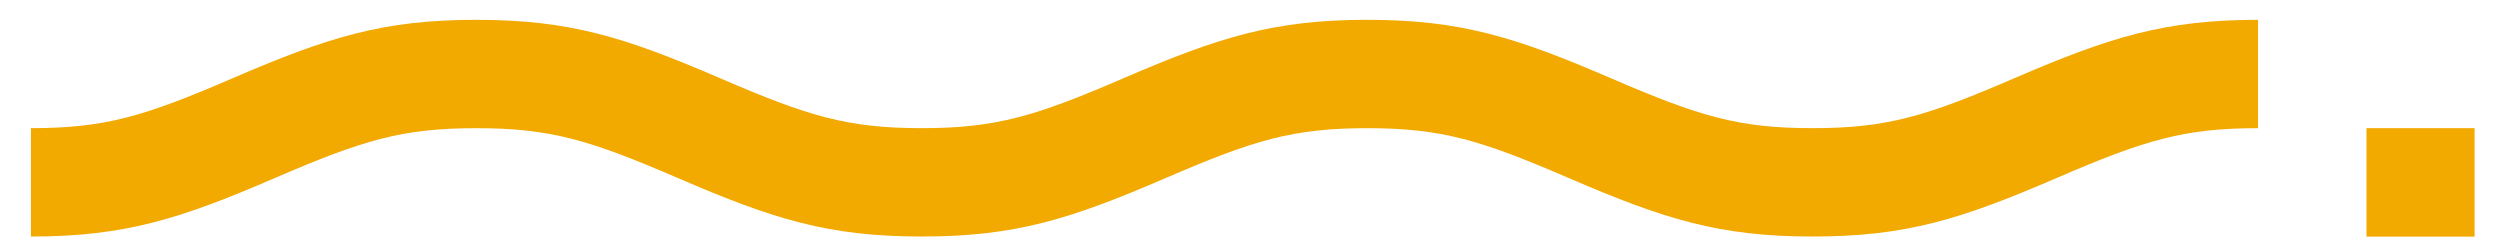 <svg id="Layer_1" data-name="Layer 1" xmlns="http://www.w3.org/2000/svg" viewBox="0 0 1219.76 120"><defs><style>.cls-1{fill:#f2a900;}</style></defs><title>miscOrange</title><rect class="cls-1" x="1154.62" y="62.53" width="52.74" height="52.92"/><path class="cls-1" d="M884.39,115.4c-45.5,0-72.38-8.43-119.13-28.59-42.91-18.51-62-24.27-98.19-24.27s-55.29,5.76-98.2,24.27C522.12,107,495.24,115.4,449.74,115.4S377.36,107,330.61,86.81C287.7,68.3,268.56,62.54,232.42,62.54s-55.29,5.76-98.2,24.27C87.47,107,60.59,115.4,15.09,115.4V62.53c36.15,0,55.29-5.76,98.2-24.27C160,18.1,186.92,9.67,232.42,9.67S304.8,18.1,351.55,38.26c42.91,18.51,62.05,24.27,98.19,24.27s55.29-5.76,98.2-24.27C594.68,18.1,621.57,9.67,667.07,9.67s72.38,8.43,119.12,28.59c42.91,18.51,62.06,24.27,98.2,24.27s55.28-5.76,98.19-24.27c46.75-20.16,73.64-28.59,119.13-28.59V62.54c-36.14,0-55.28,5.76-98.19,24.27C956.77,107,929.89,115.4,884.39,115.4"/></svg>